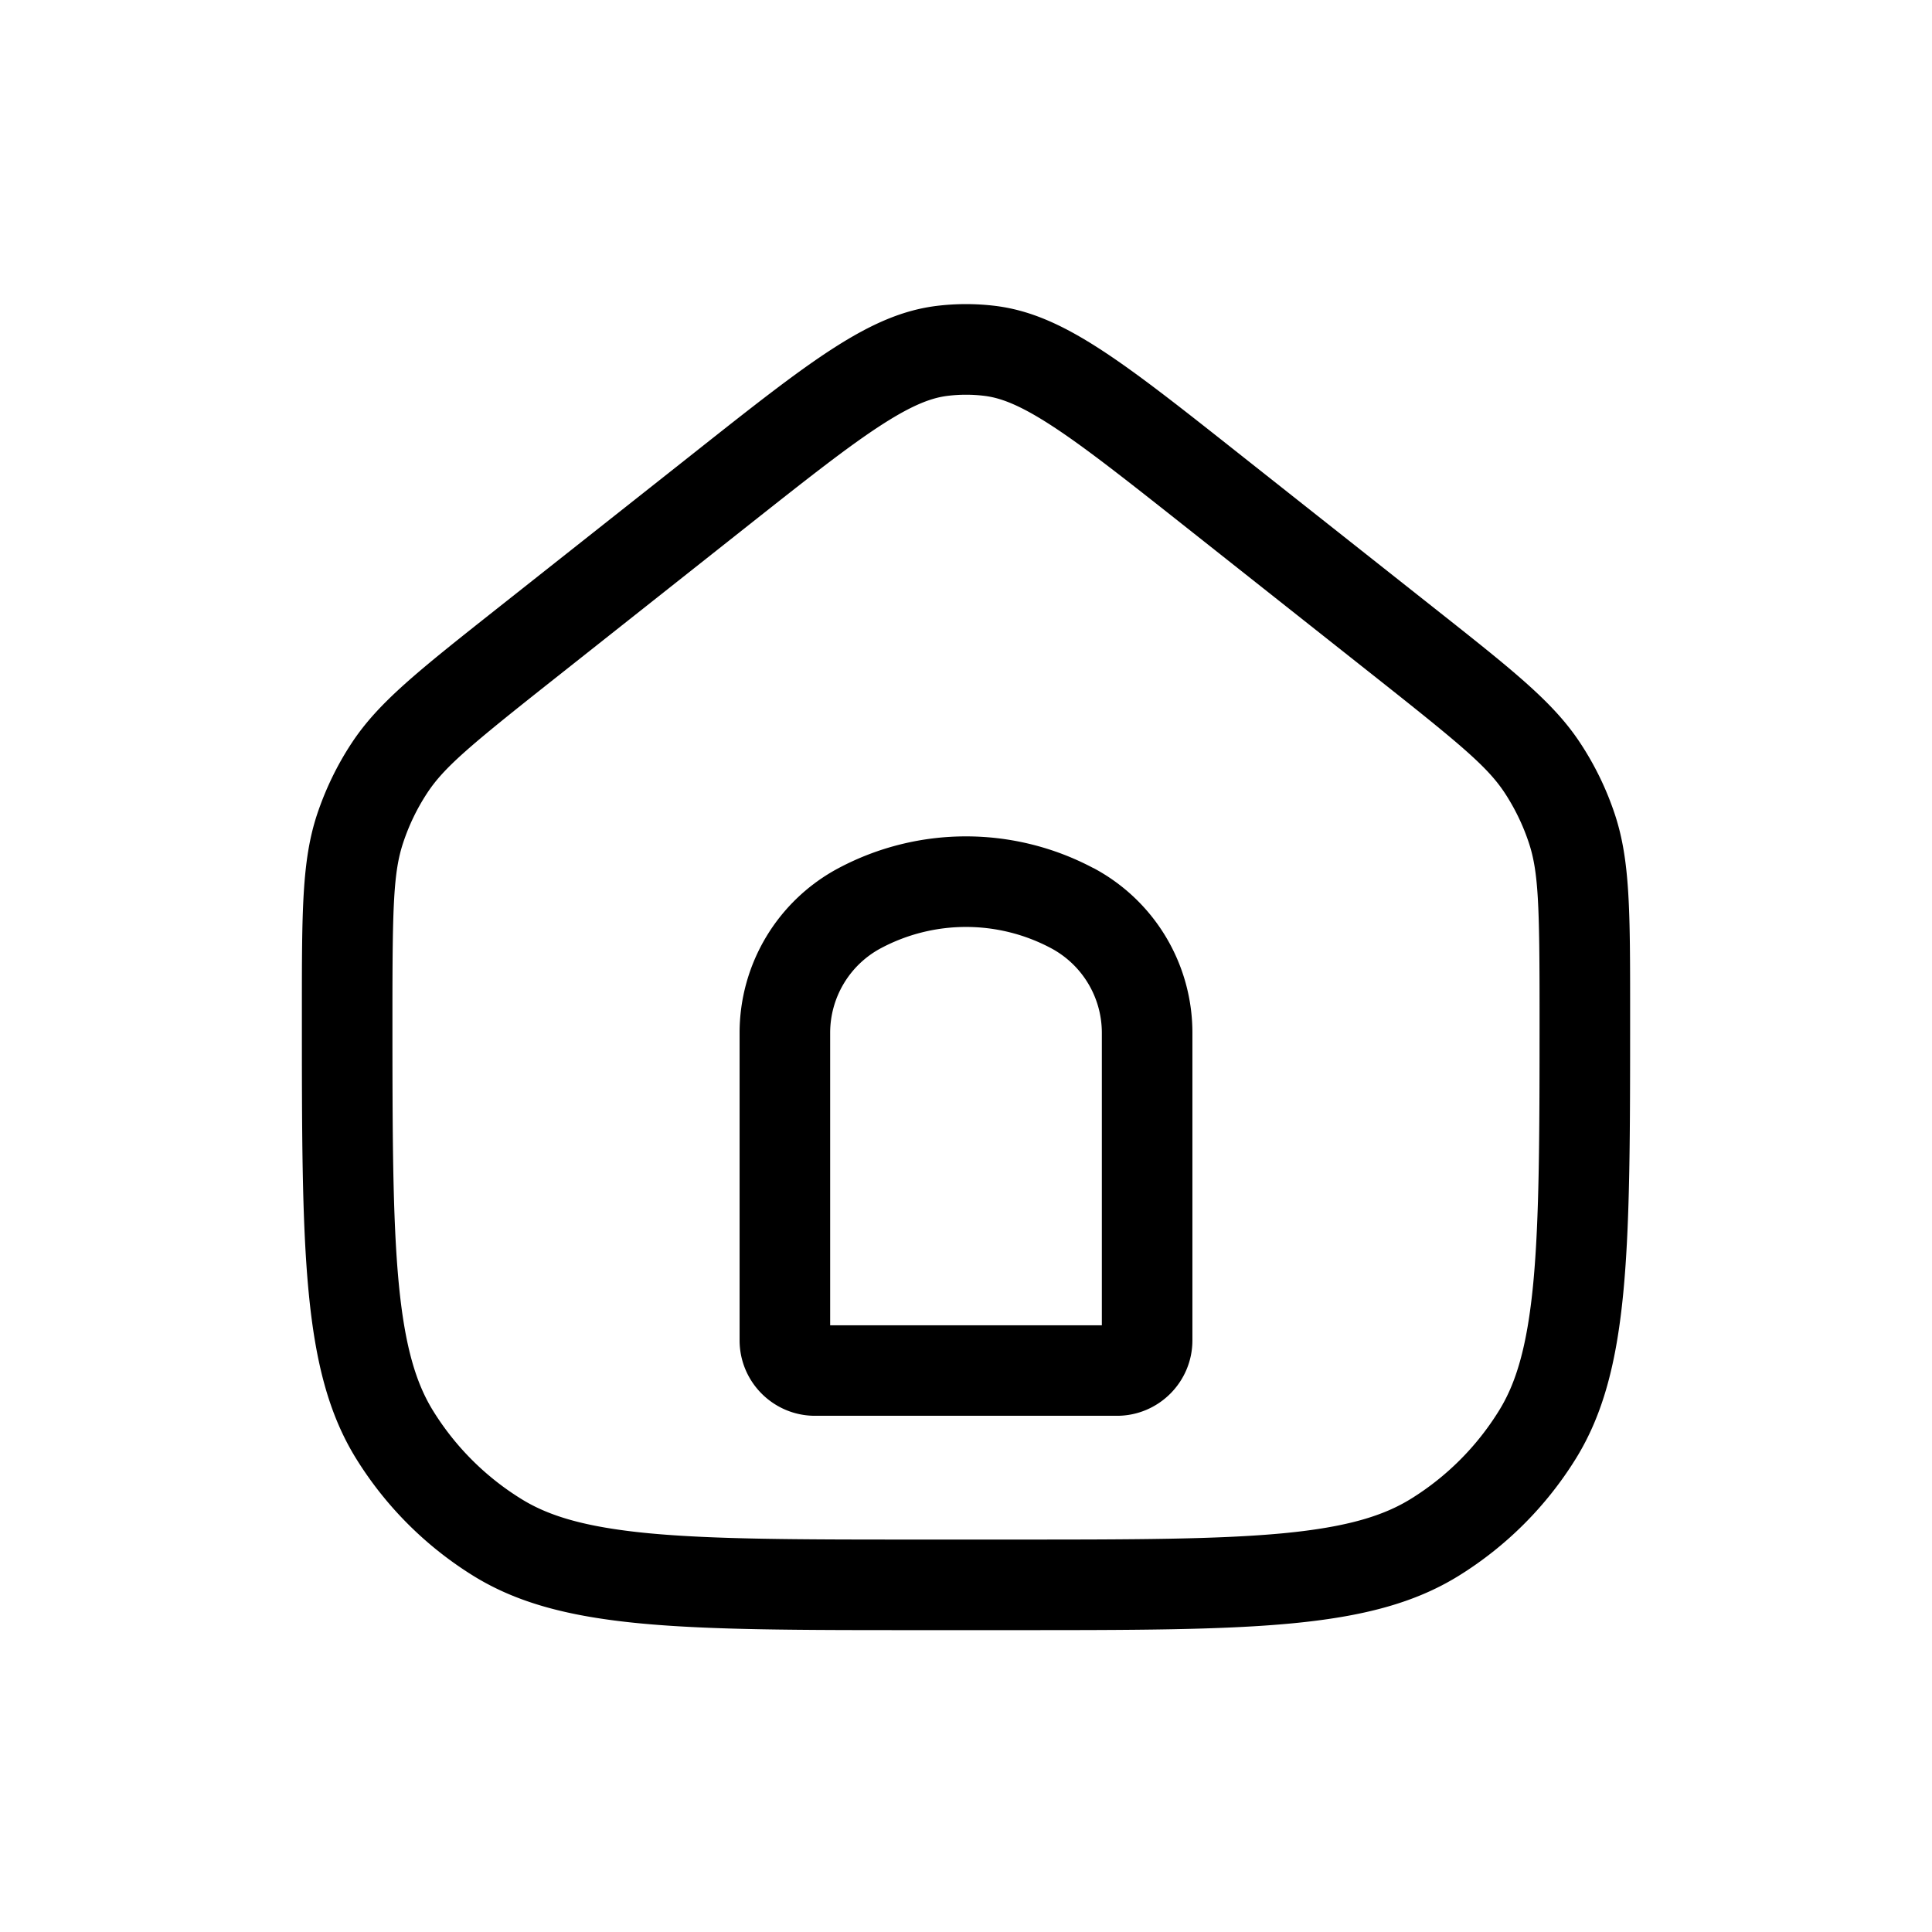 <svg width="32" height="32" viewBox="0 0 32 32" fill="currentColor" xmlns="http://www.w3.org/2000/svg"><path fill-rule="evenodd" clip-rule="evenodd" d="M16.766 25.5h-1.532c-2.01 0-3.41-.002-4.494-.105-1.06-.102-1.66-.29-2.108-.569a4.5 4.5 0 0 1-1.458-1.458c-.278-.449-.467-1.048-.569-2.108-.103-1.084-.105-2.485-.105-4.494 0-1.773.018-2.323.176-2.802.097-.295.232-.575.403-.834.278-.421.699-.776 2.09-1.876l3.245-2.568c.996-.788 1.659-1.31 2.208-1.662.524-.336.828-.438 1.078-.468a2.5 2.5 0 0 1 .6 0c.25.03.554.132 1.078.468.55.353 1.212.874 2.208 1.662l3.246 2.568c1.39 1.1 1.81 1.455 2.089 1.876.17.259.306.54.403.834.158.48.176 1.03.176 2.802 0 2.01-.002 3.41-.105 4.494-.102 1.06-.29 1.66-.569 2.108a4.5 4.5 0 0 1-1.458 1.458c-.449.278-1.048.467-2.108.569-1.084.103-2.484.105-4.494.105ZM5 16.766c0-1.673 0-2.51.25-3.271.14-.421.333-.822.577-1.191.442-.67 1.098-1.189 2.41-2.227l3.247-2.567c1.945-1.539 2.918-2.308 4.035-2.444a4 4 0 0 1 .962 0c1.117.136 2.09.905 4.035 2.444l3.246 2.567c1.313 1.038 1.969 1.557 2.41 2.227a5 5 0 0 1 .577 1.19c.251.762.251 1.599.251 3.272 0 3.96 0 5.94-.898 7.392a6 6 0 0 1-1.944 1.944C22.706 27 20.726 27 16.766 27h-1.532c-3.96 0-5.94 0-7.392-.898a6 6 0 0 1-1.944-1.944C5 22.706 5 20.726 5 16.766Zm9.595-1.063a2.996 2.996 0 0 1 2.81 0c.52.276.845.816.845 1.405v4.843h-4.5v-4.843c0-.589.325-1.13.845-1.405Zm3.514-1.325c-1.319-.7-2.9-.7-4.218 0a3.09 3.09 0 0 0-1.641 2.73V22.2c0 .69.56 1.25 1.25 1.25h5c.69 0 1.25-.56 1.25-1.25v-5.093a3.09 3.09 0 0 0-1.64-2.73Z"></path></svg>